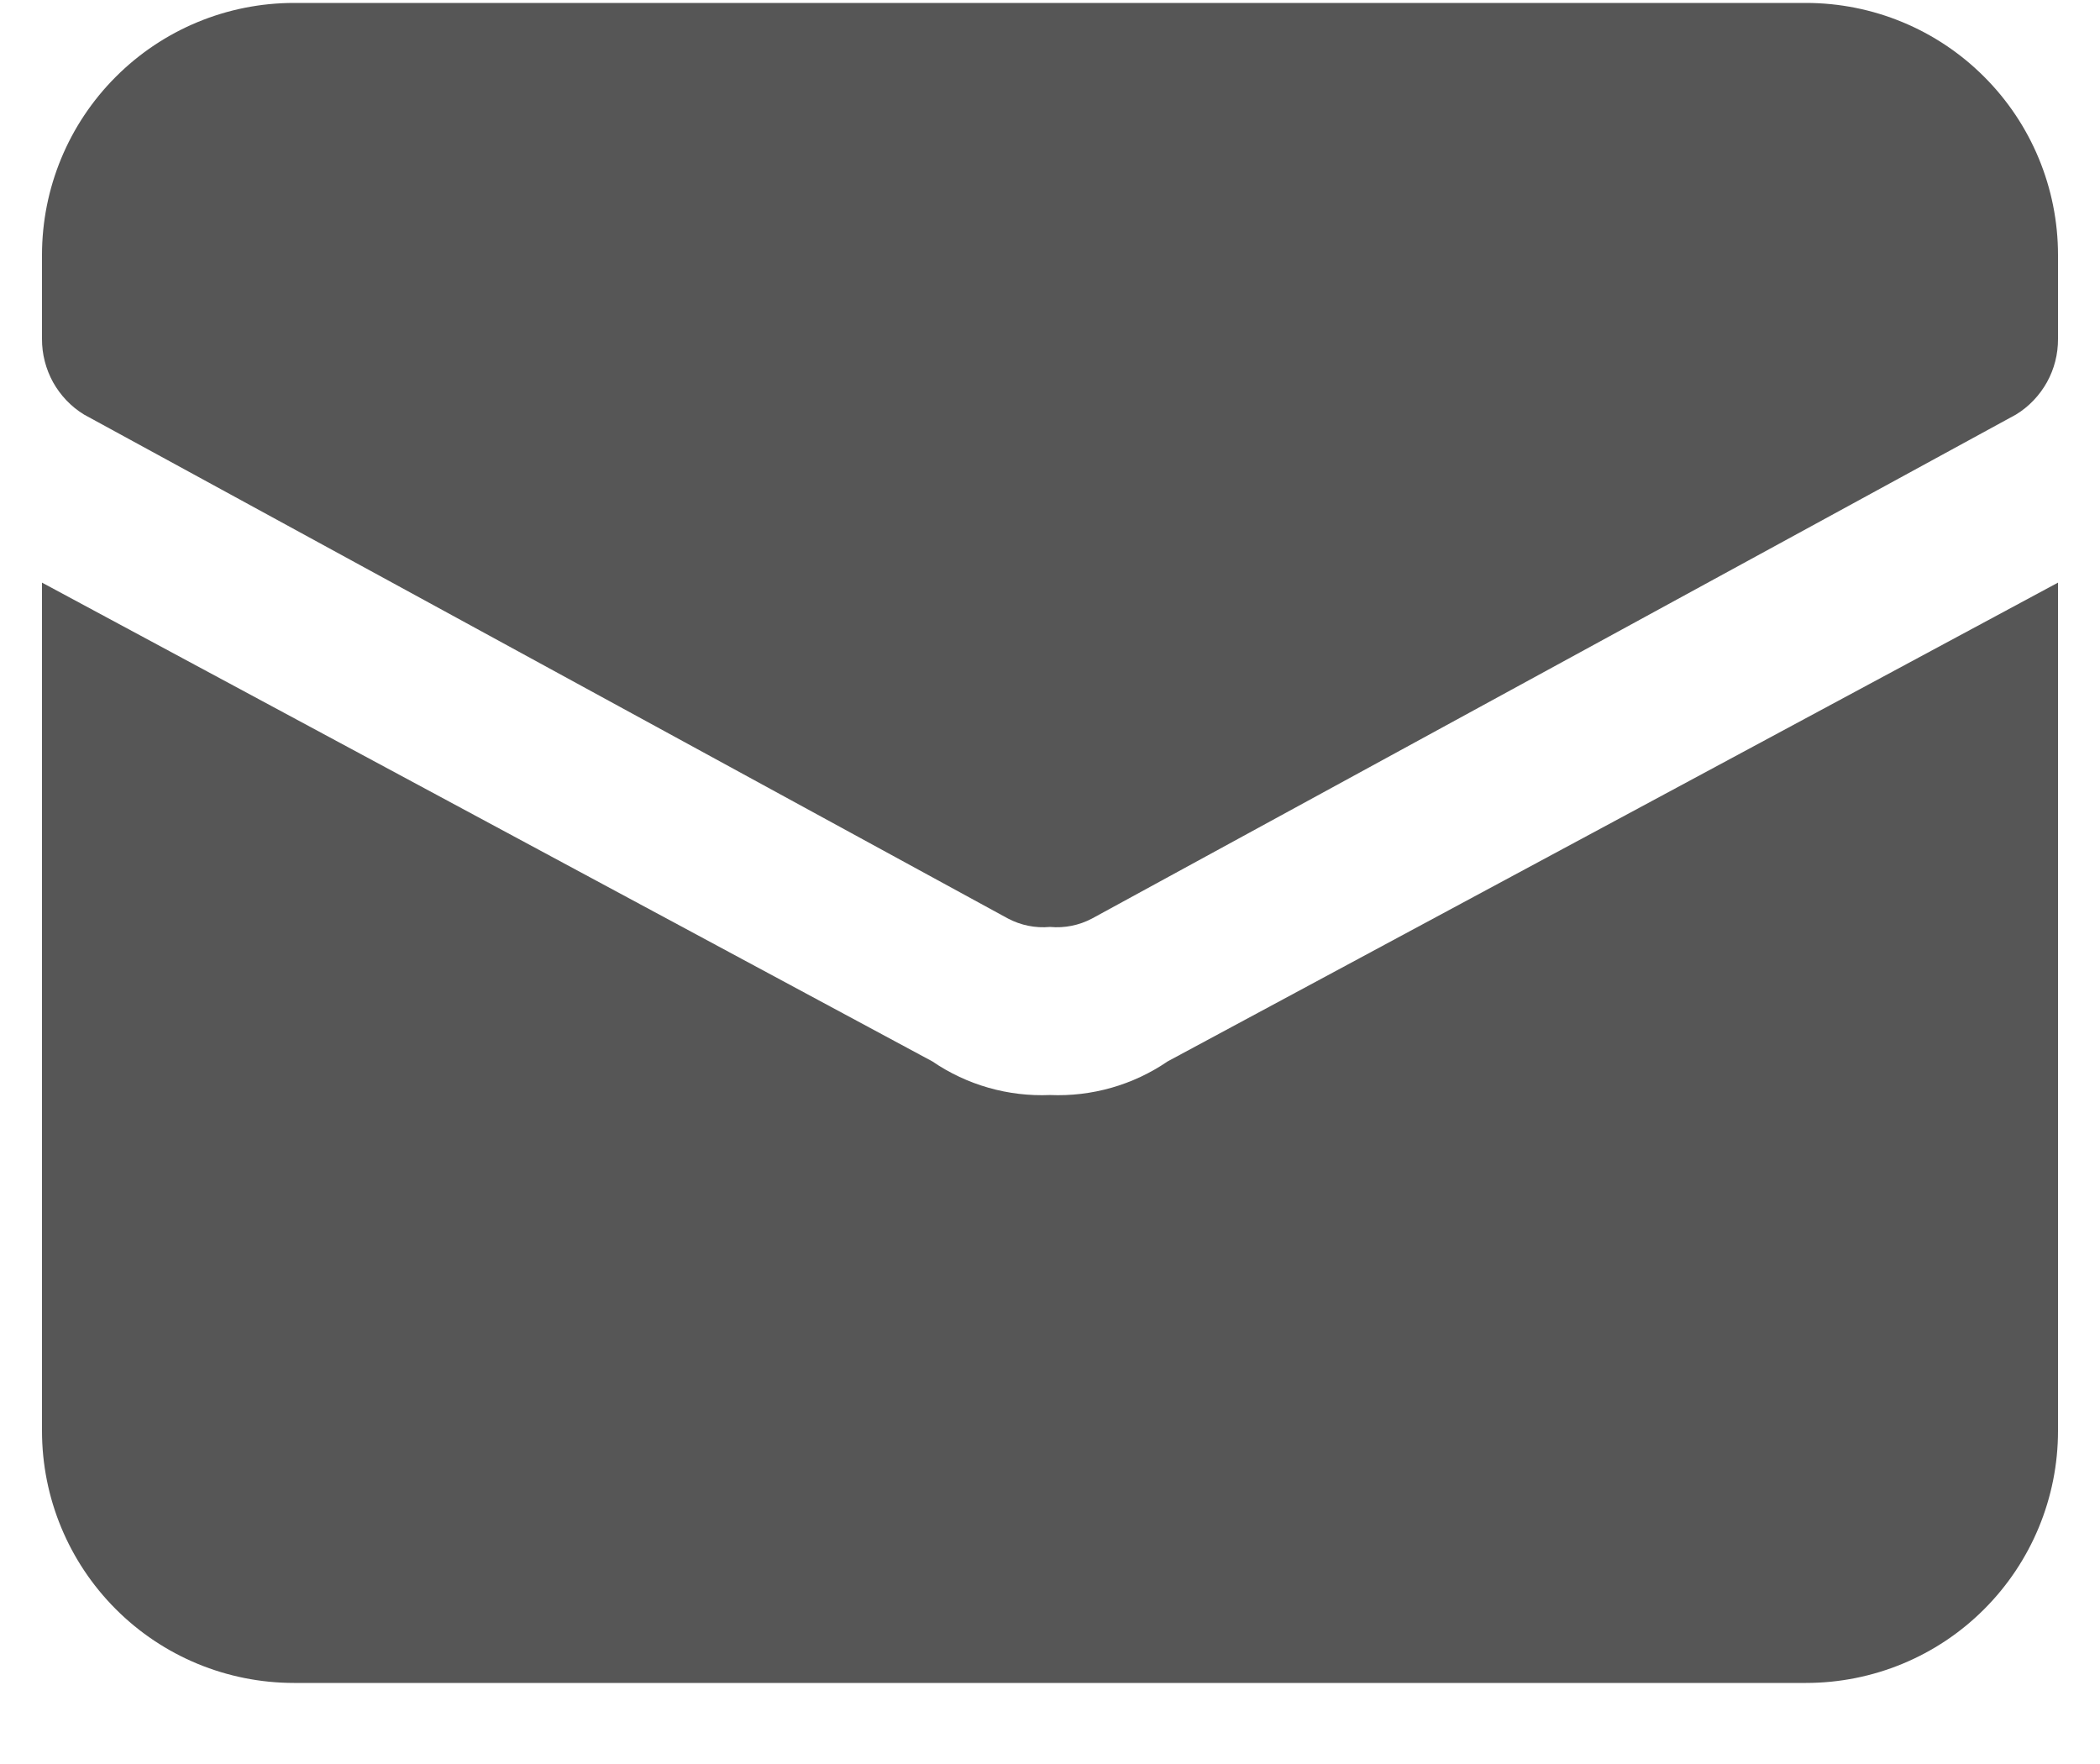 <svg width="25" height="21" viewBox="0 0 25 21" fill="none" xmlns="http://www.w3.org/2000/svg">
<path d="M13.9 12.636C13.489 12.917 12.998 13.057 12.5 13.036C12.002 13.057 11.511 12.917 11.1 12.636L0.5 6.936V17.035C0.5 17.831 0.816 18.594 1.379 19.157C1.941 19.72 2.704 20.035 3.5 20.035H21.5C22.296 20.035 23.059 19.72 23.621 19.157C24.184 18.594 24.5 17.831 24.5 17.035V6.936L13.9 12.636Z" fill="#565656"/>
<path d="M21.5 0.035H3.5C2.704 0.035 1.941 0.351 1.379 0.914C0.816 1.476 0.5 2.24 0.5 3.035V4.035C0.499 4.215 0.545 4.393 0.632 4.551C0.72 4.708 0.846 4.841 1 4.935L12 10.935C12.154 11.016 12.327 11.051 12.5 11.035C12.673 11.051 12.847 11.016 13 10.935L24 4.935C24.154 4.841 24.28 4.708 24.368 4.551C24.456 4.393 24.501 4.215 24.5 4.035V3.035C24.5 2.24 24.184 1.476 23.621 0.914C23.059 0.351 22.296 0.035 21.5 0.035Z" fill="#565656"/>
</svg>
